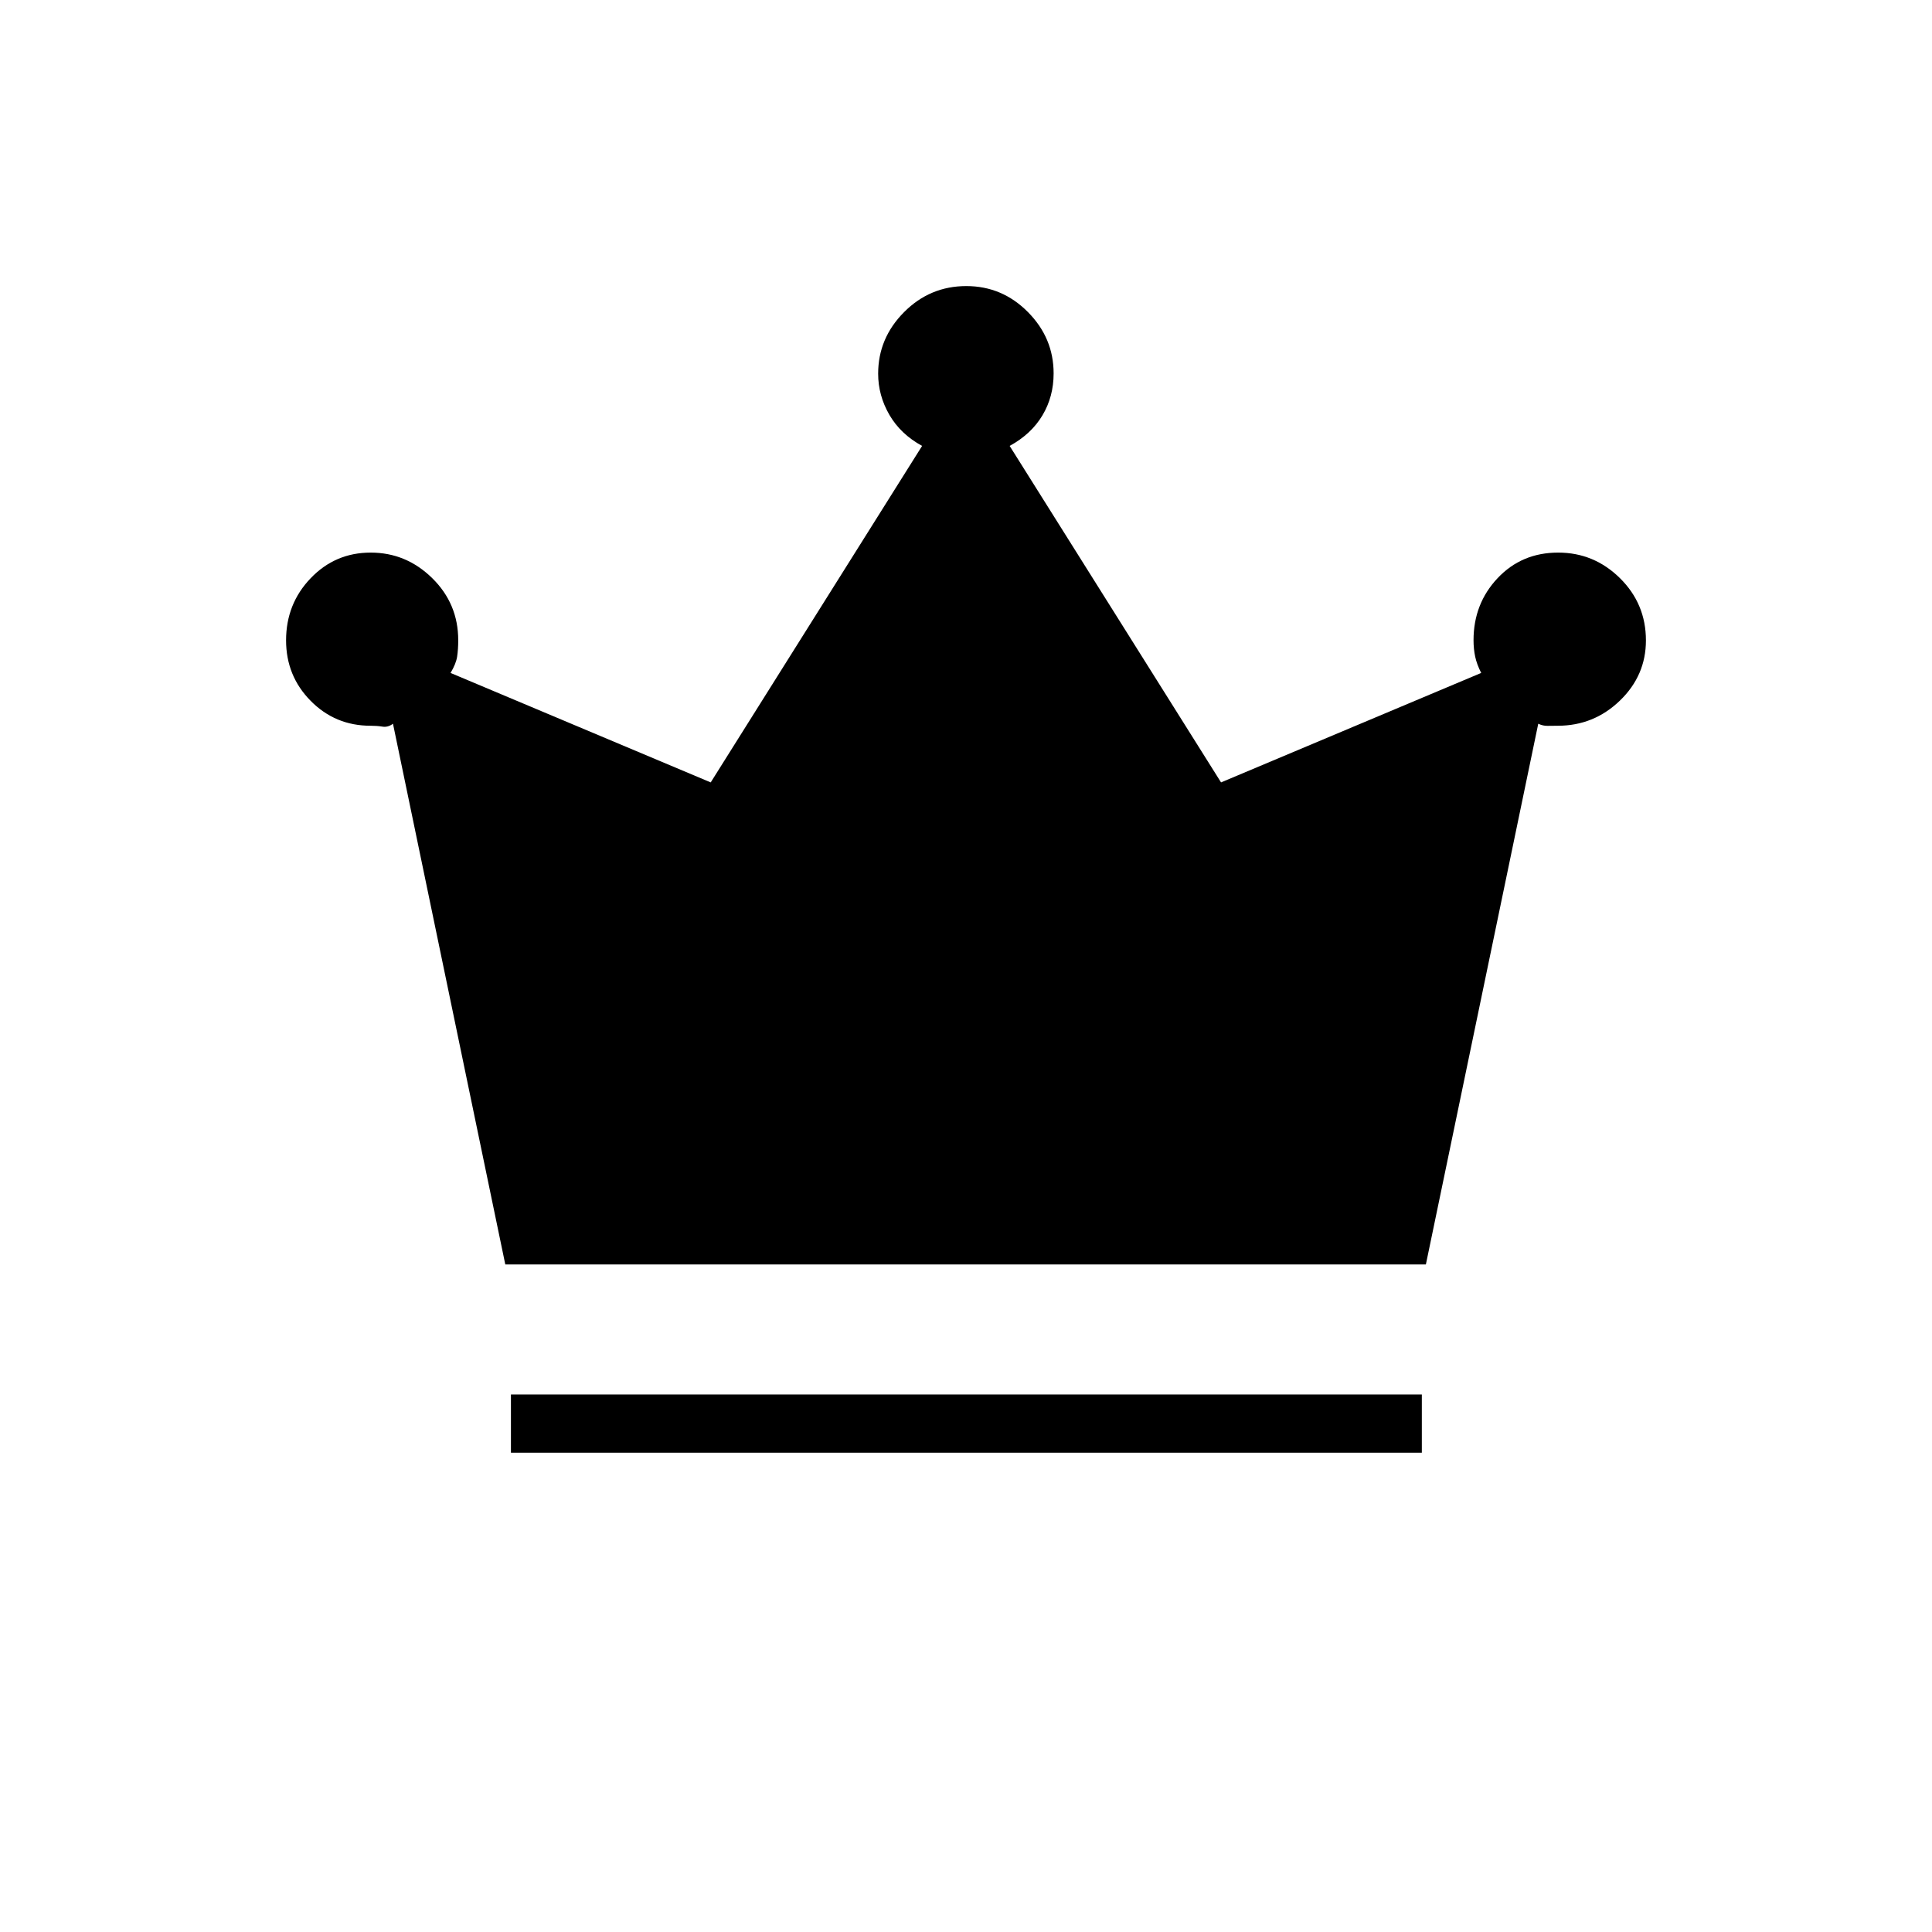 <svg xmlns="http://www.w3.org/2000/svg" height="20" viewBox="0 -960 960 960" width="20"><path d="M253.88-238.15v-28.93H706.5v28.93H253.88Zm-2.8-93.54-55.81-268.69q-2.5 1.88-5.22 1.44-2.72-.44-5.9-.44-17.59 0-29.79-12.38-12.21-12.38-12.21-30.06 0-18.11 12.21-30.86 12.2-12.74 29.84-12.74t30.57 12.7q12.92 12.69 12.92 30.84 0 4.55-.54 8.12-.53 3.57-3.27 8.14l129.27 54.39 105.04-167.2q-10.69-5.83-16.27-15.46-5.57-9.64-5.57-20.42 0-17.66 12.88-30.6 12.87-12.94 30.92-12.94 17.83 0 30.61 12.9 12.78 12.89 12.78 30.49 0 11.57-5.58 20.89-5.58 9.31-16.27 15.14l105.04 167.2L736-625.62q-2.19-4.3-3-8.13-.81-3.83-.81-8.13 0-18.15 11.96-30.84 11.97-12.7 30.09-12.7 17.85 0 30.73 12.73 12.88 12.73 12.88 30.91 0 17.44-12.94 29.92t-30.87 12.48q-2.8 0-5.05.05-2.26.06-4.64-1.05l-55.84 268.69H251.08Z"/></svg>